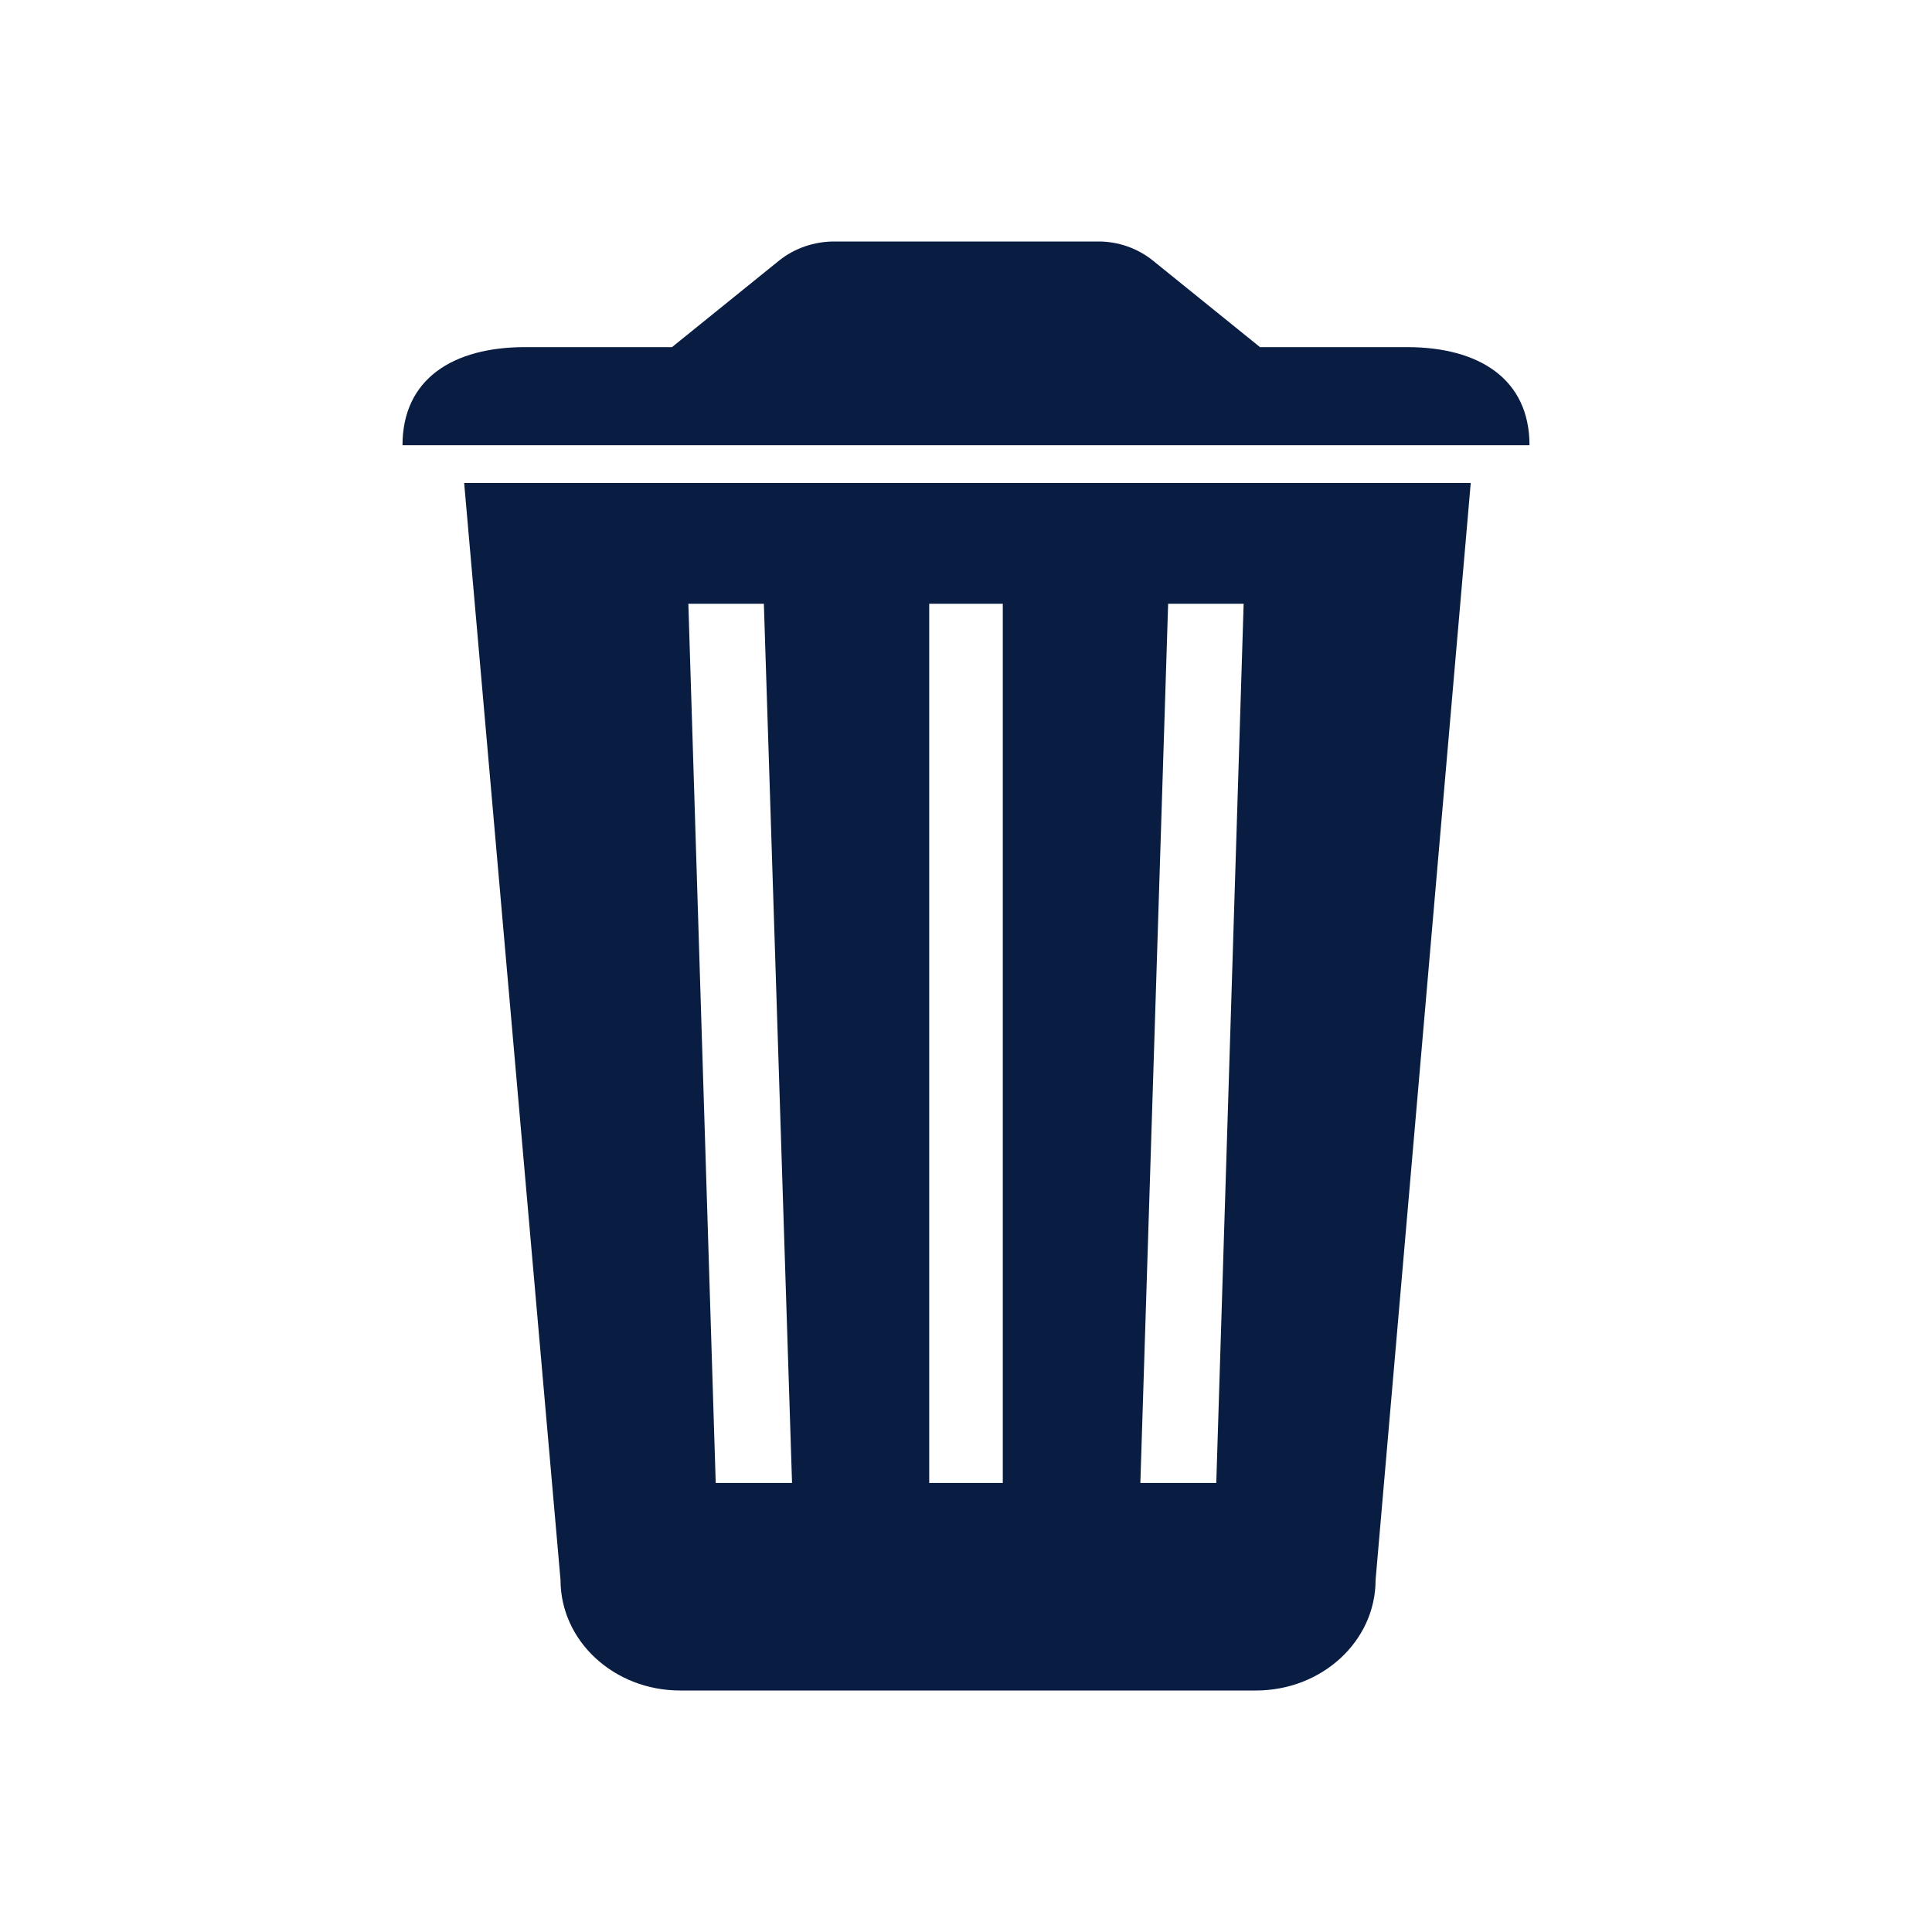 <?xml version="1.0" encoding="UTF-8"?>
<svg width="24px" height="24px" viewBox="0 0 24 24" version="1.1" xmlns="http://www.w3.org/2000/svg" xmlns:xlink="http://www.w3.org/1999/xlink">
    <!-- Generator: Sketch 64 (93537) - https://sketch.com -->
    <title>Icon/Categories/Action/trash</title>
    <desc>Created with Sketch.</desc>
    <g id="Icon/Categories/Action/trash" stroke="none" stroke-width="1" fill="none" fill-rule="evenodd">
        <path d="M5.766,6 L6.963,19.627 C6.963,20.386 7.628,21 8.449,21 L15.601,21 C16.423,21 17.088,20.386 17.088,19.627 L18.27,6 L5.766,6 Z M8.891,18.422 L8.551,7.5 L9.489,7.5 L9.839,18.422 L8.891,18.422 L8.891,18.422 Z M12.457,18.422 L11.543,18.422 L11.543,7.5 L12.457,7.5 L12.457,18.422 Z M15.109,18.422 L14.166,18.422 L14.511,7.5 L15.449,7.5 L15.109,18.422 Z M17.478,4.312 L15.652,4.312 L14.318,3.234 C14.13,3.084 13.892,3 13.649,3 L10.362,3 C10.113,3 9.87,3.084 9.682,3.234 L8.348,4.312 L6.522,4.312 C5.629,4.312 5,4.706 5,5.531 L19,5.531 C19,4.706 18.371,4.312 17.478,4.312 Z" id="Shape" fill="#091D42"></path>
    </g>
</svg>